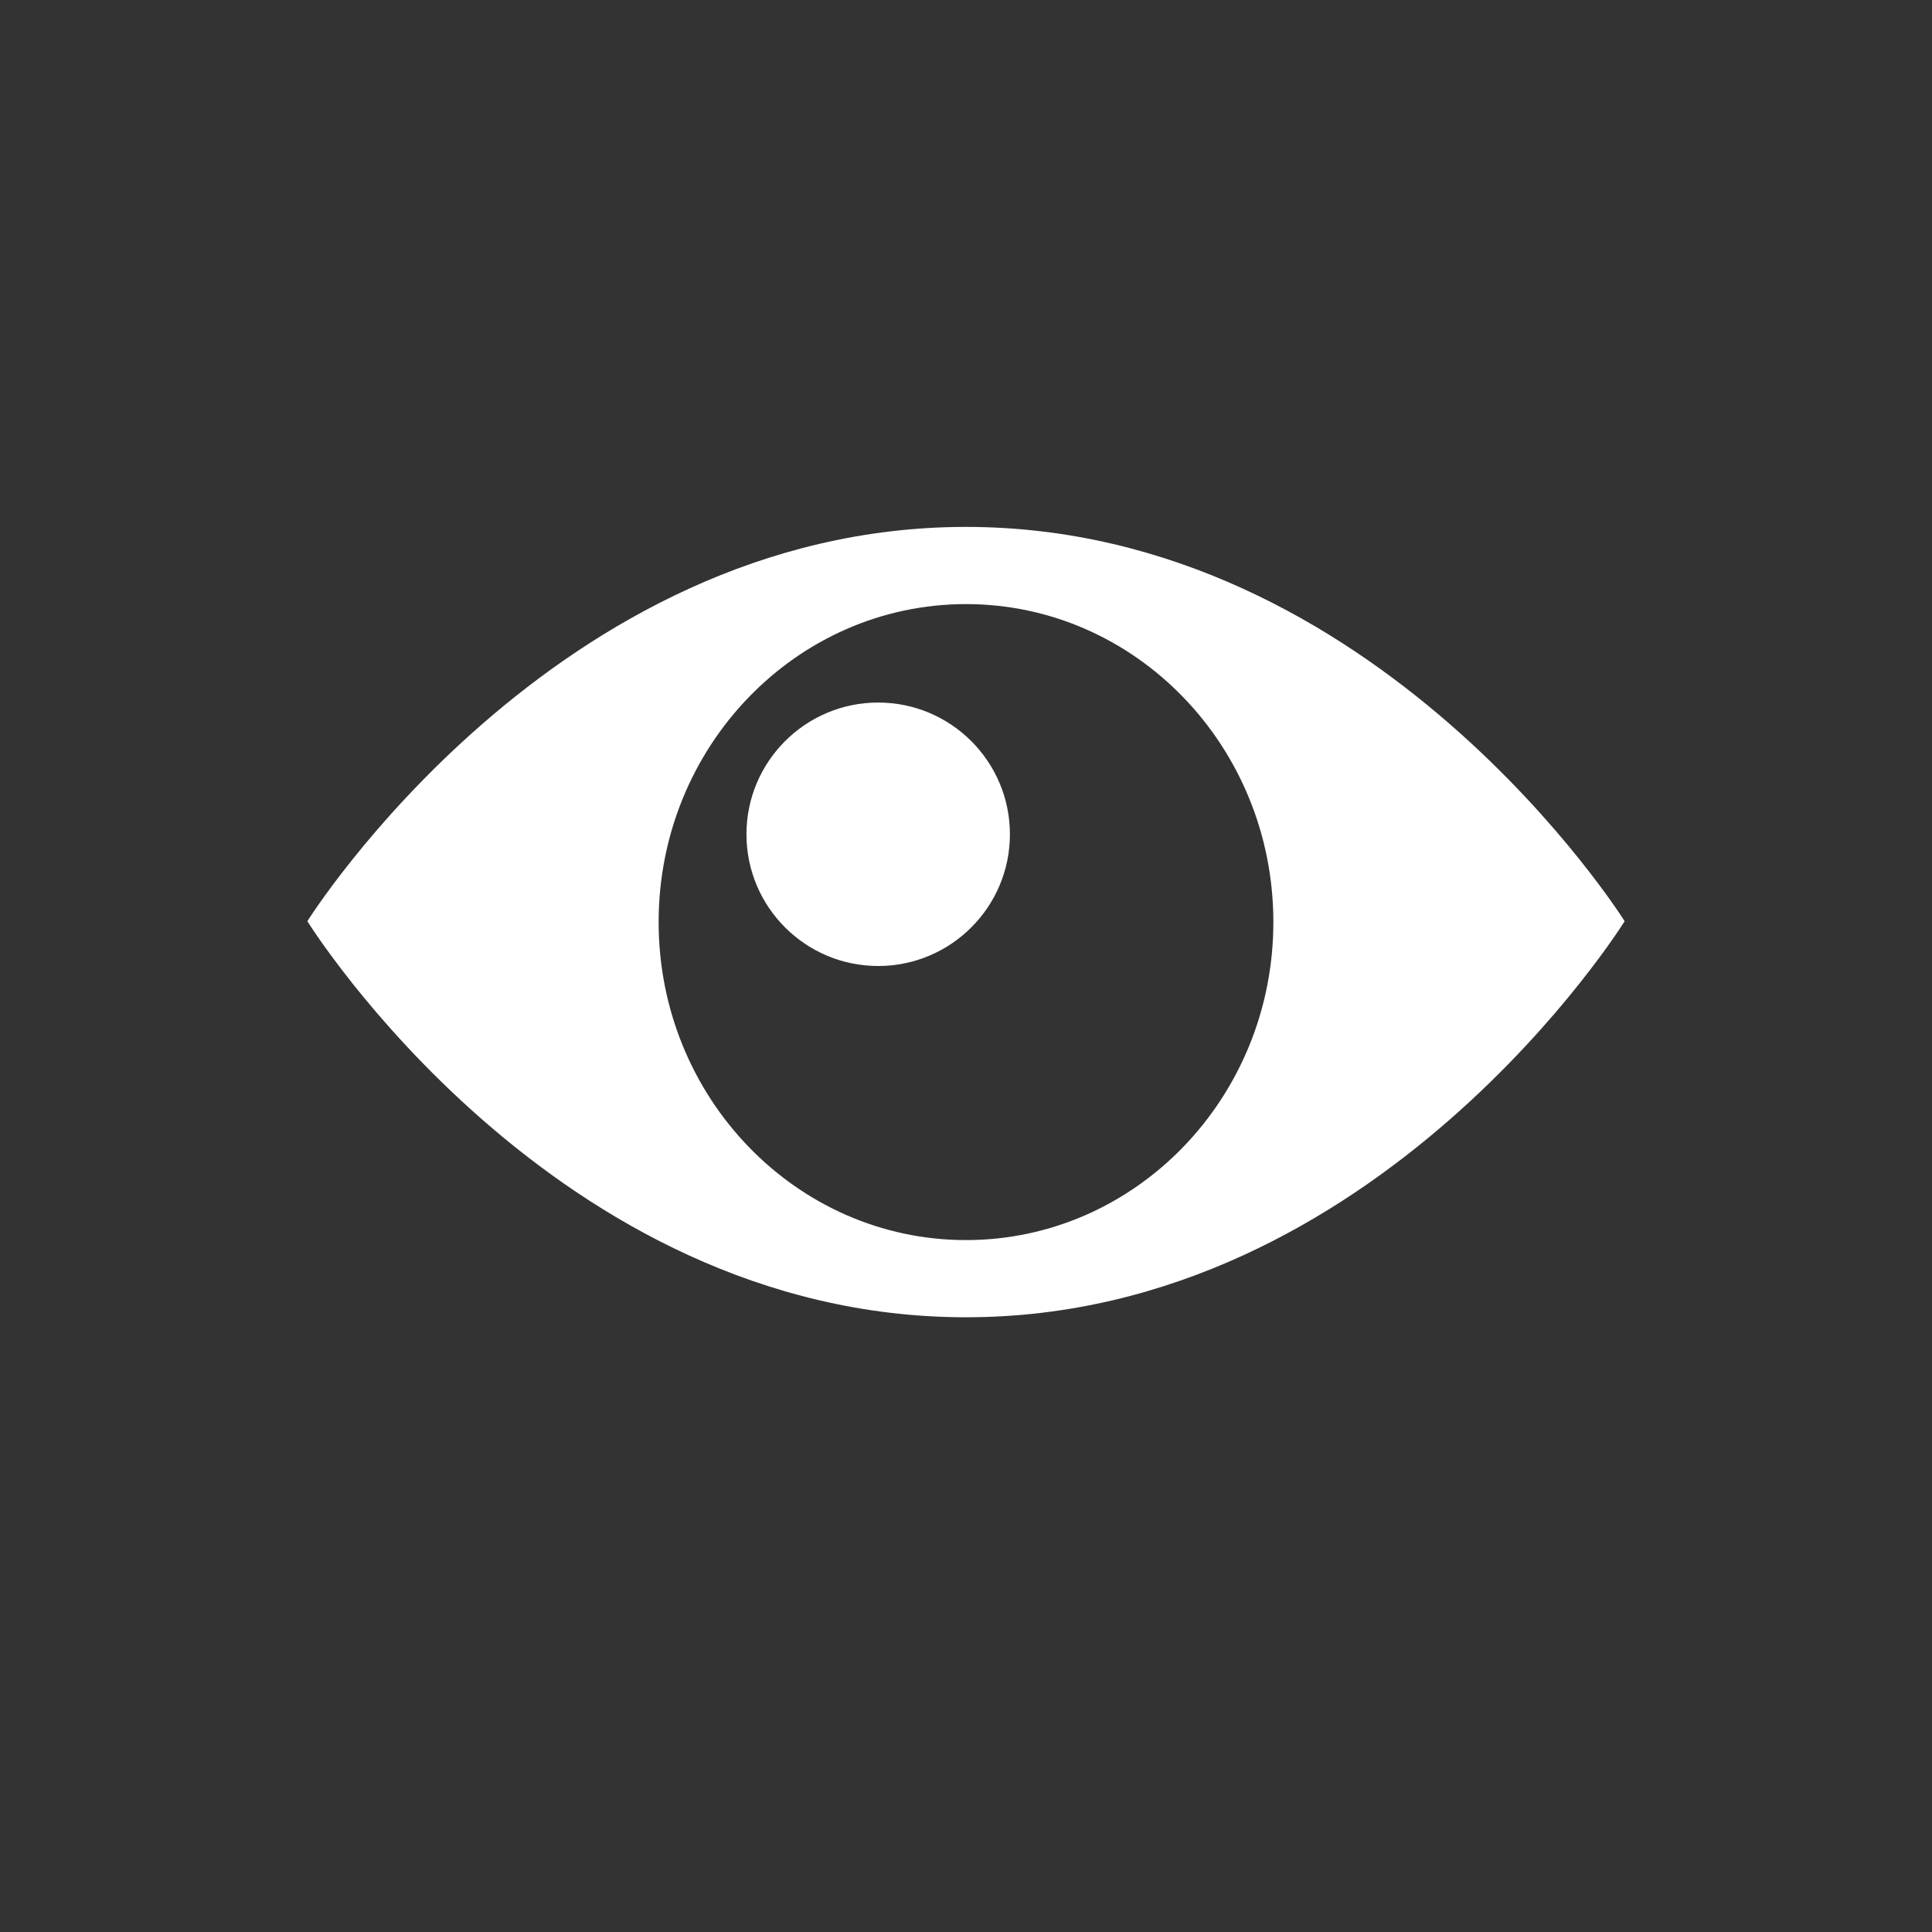 <?xml version="1.0" encoding="UTF-8" standalone="no"?>
<!DOCTYPE svg PUBLIC "-//W3C//DTD SVG 1.1//EN" "http://www.w3.org/Graphics/SVG/1.1/DTD/svg11.dtd">
<svg width="22px" height="22px" version="1.1" xmlns="http://www.w3.org/2000/svg" xmlns:xlink="http://www.w3.org/1999/xlink" xml:space="preserve" xmlns:serif="http://www.serif.com/" style="fill-rule:evenodd;clip-rule:evenodd;stroke-linejoin:round;stroke-miterlimit:2;">
    <rect width="100%" height="100%" fill="#333333" stroke="none"/>
    <rect x="0" y="0" width="22" height="22" style="fill-opacity:0;"/>
    <g transform="matrix(1,0,0,1,0.5,1)">
        <g id="path832">
            <path d="M3,9.49C3,9.49 5.81,5 10.5,5C15.19,5 18,9.49 18,9.49C18,9.49 15.201,14 10.5,14C5.799,14 3,9.49 3,9.49ZM10.5,5.879C12.432,5.879 14,7.502 14,9.5C14,11.498 12.432,13.121 10.5,13.121C8.568,13.121 7,11.498 7,9.5C7,7.502 8.568,5.879 10.5,5.879ZM9.5,7C10.328,7 11,7.672 11,8.5C11,9.328 10.328,10 9.5,10C8.672,10 8,9.328 8,8.5C8,7.672 8.672,7 9.5,7Z" style="fill:white;"/>
        </g>
    </g>
</svg>

